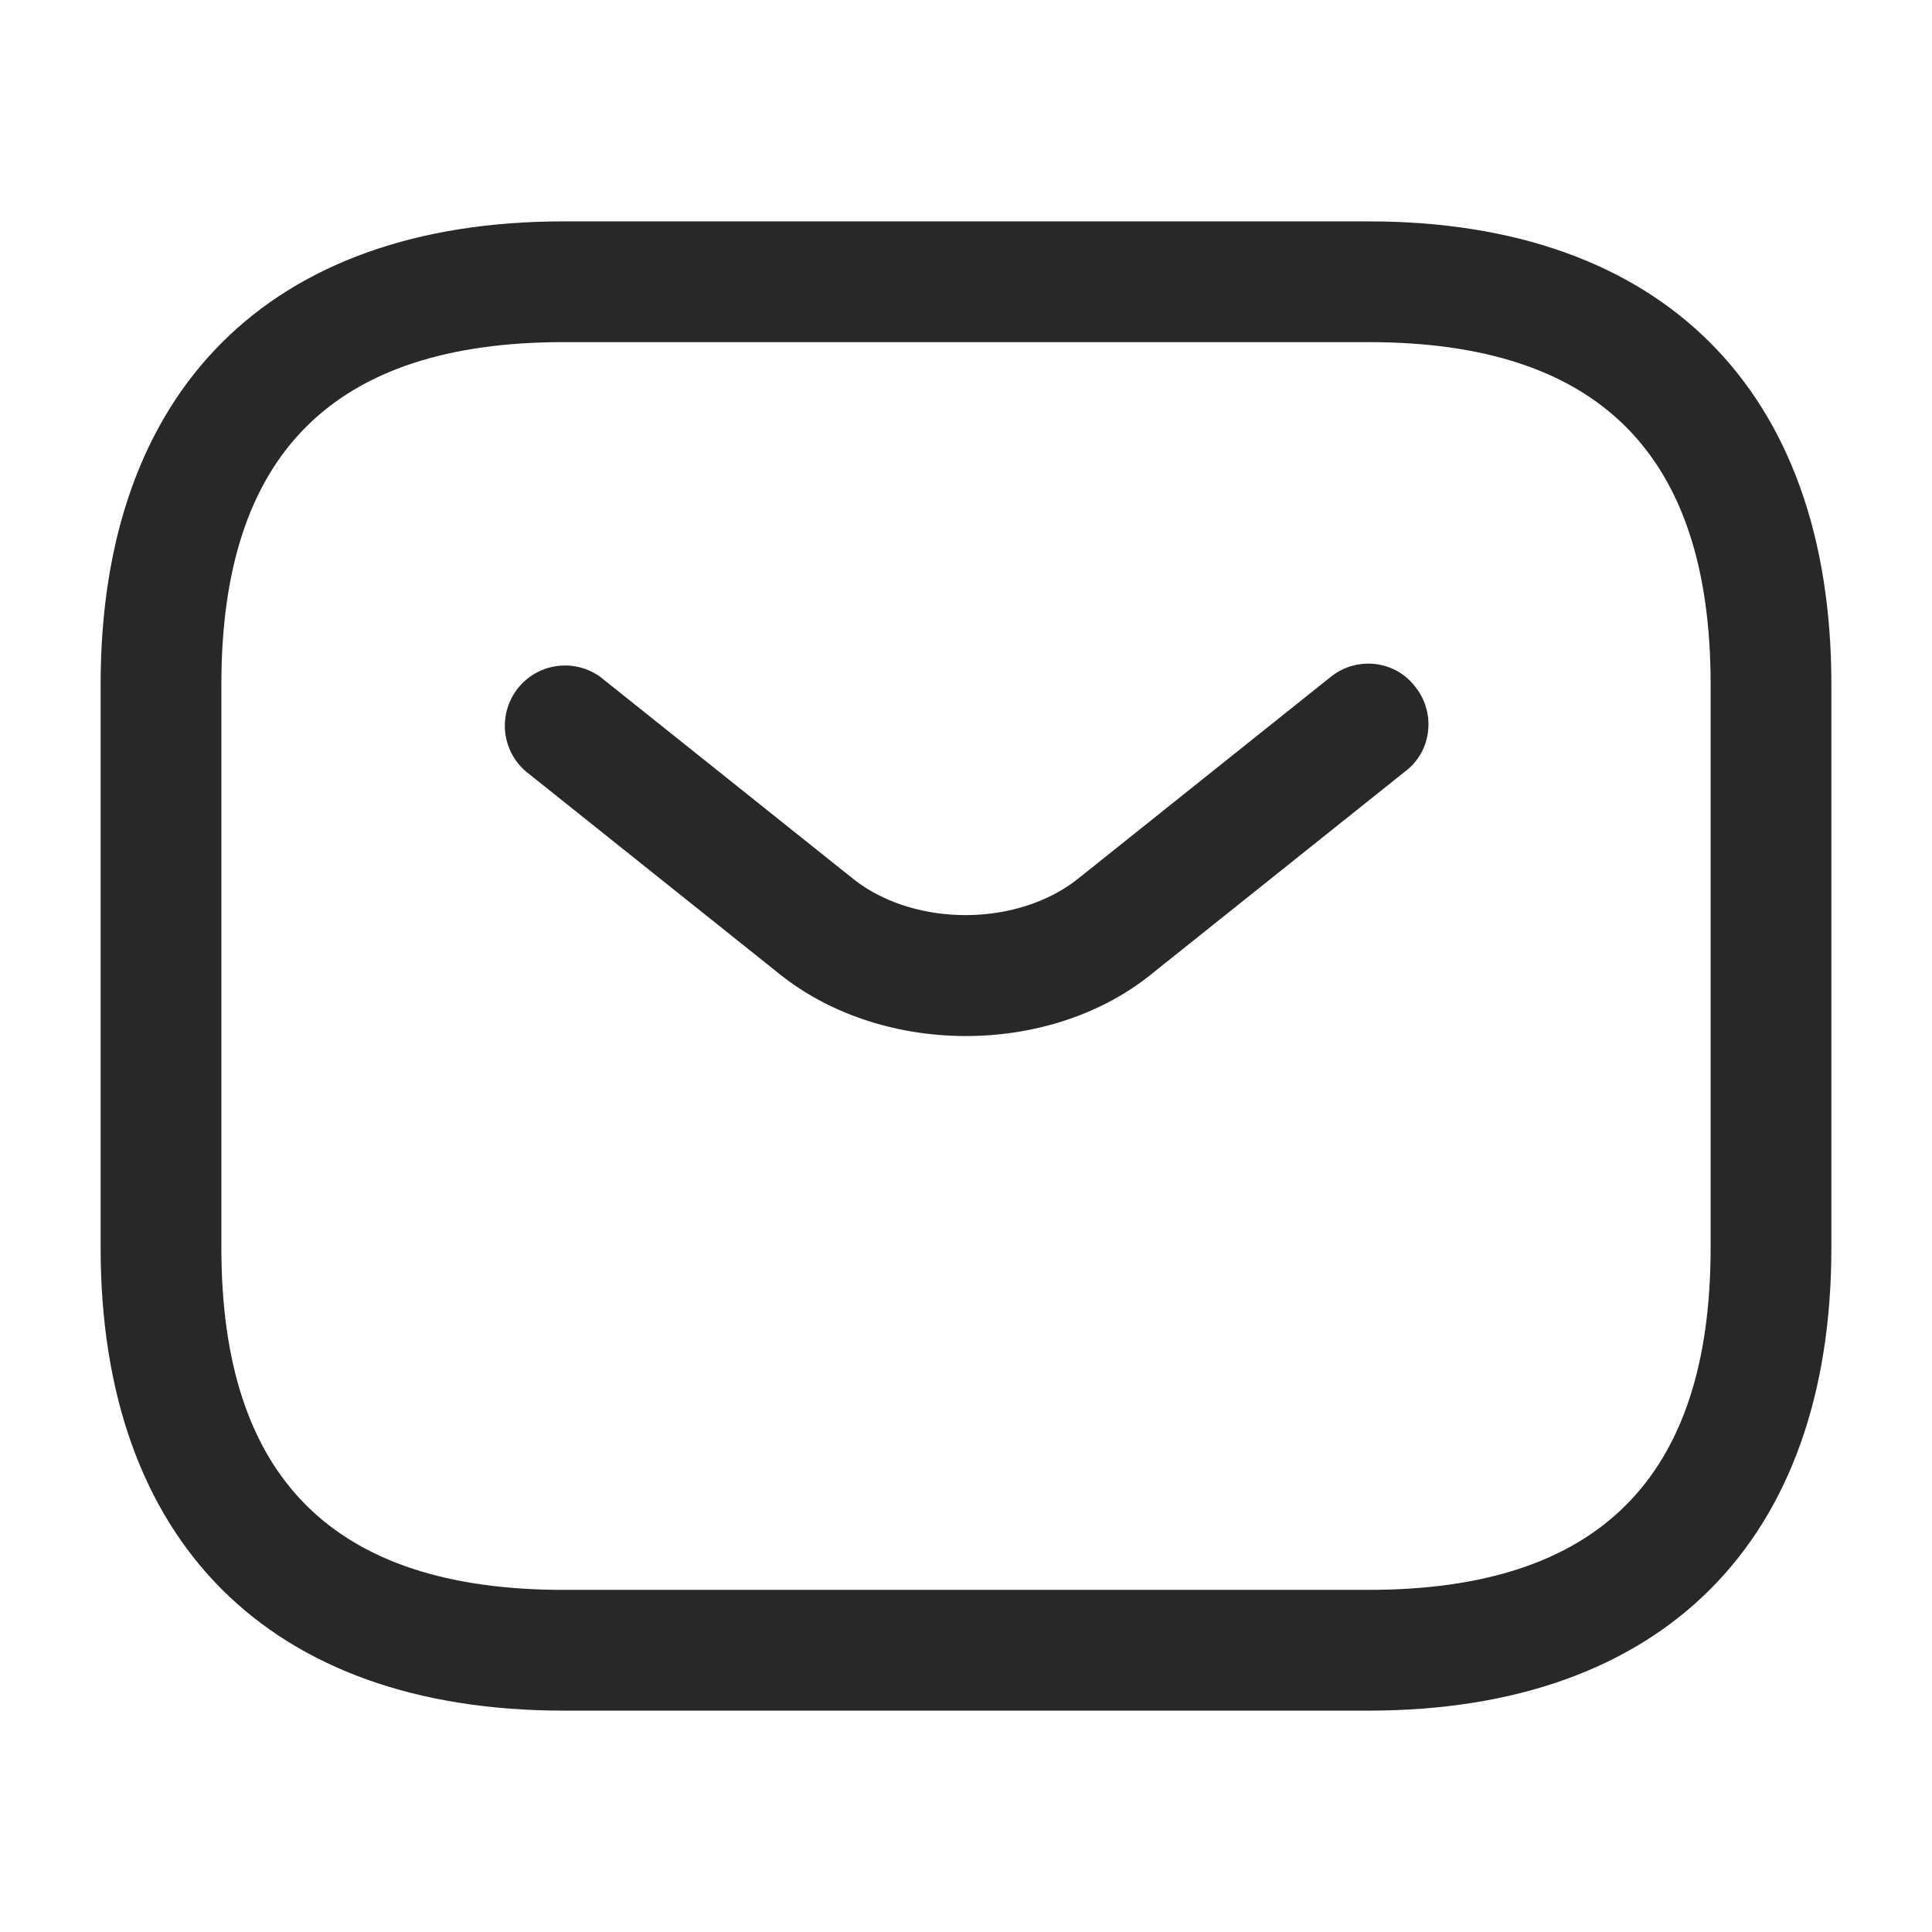 <svg width="24" height="24" fill="none" xmlns="http://www.w3.org/2000/svg"><path d="M17 21.25H7c-3.65 0-5.75-2.1-5.75-5.75v-7c0-3.65 2.1-5.75 5.75-5.75h10c3.65 0 5.75 2.1 5.75 5.75v7c0 3.65-2.1 5.75-5.75 5.75zm-10-17c-2.86 0-4.25 1.39-4.25 4.25v7c0 2.86 1.39 4.25 4.25 4.25h10c2.86 0 4.25-1.39 4.25-4.25v-7c0-2.86-1.39-4.25-4.25-4.25H7z" fill="#282828"/><path d="M11.999 12.87c-.84 0-1.69-.26-2.34-.79l-3.13-2.5a.748.748 0 01.93-1.17l3.13 2.5c.76.61 2.05.61 2.81 0l3.13-2.5c.32-.26.8-.21 1.05.12.26.32.21.8-.12 1.05l-3.13 2.5c-.64.53-1.49.79-2.33.79z" fill="#282828"/></svg>
